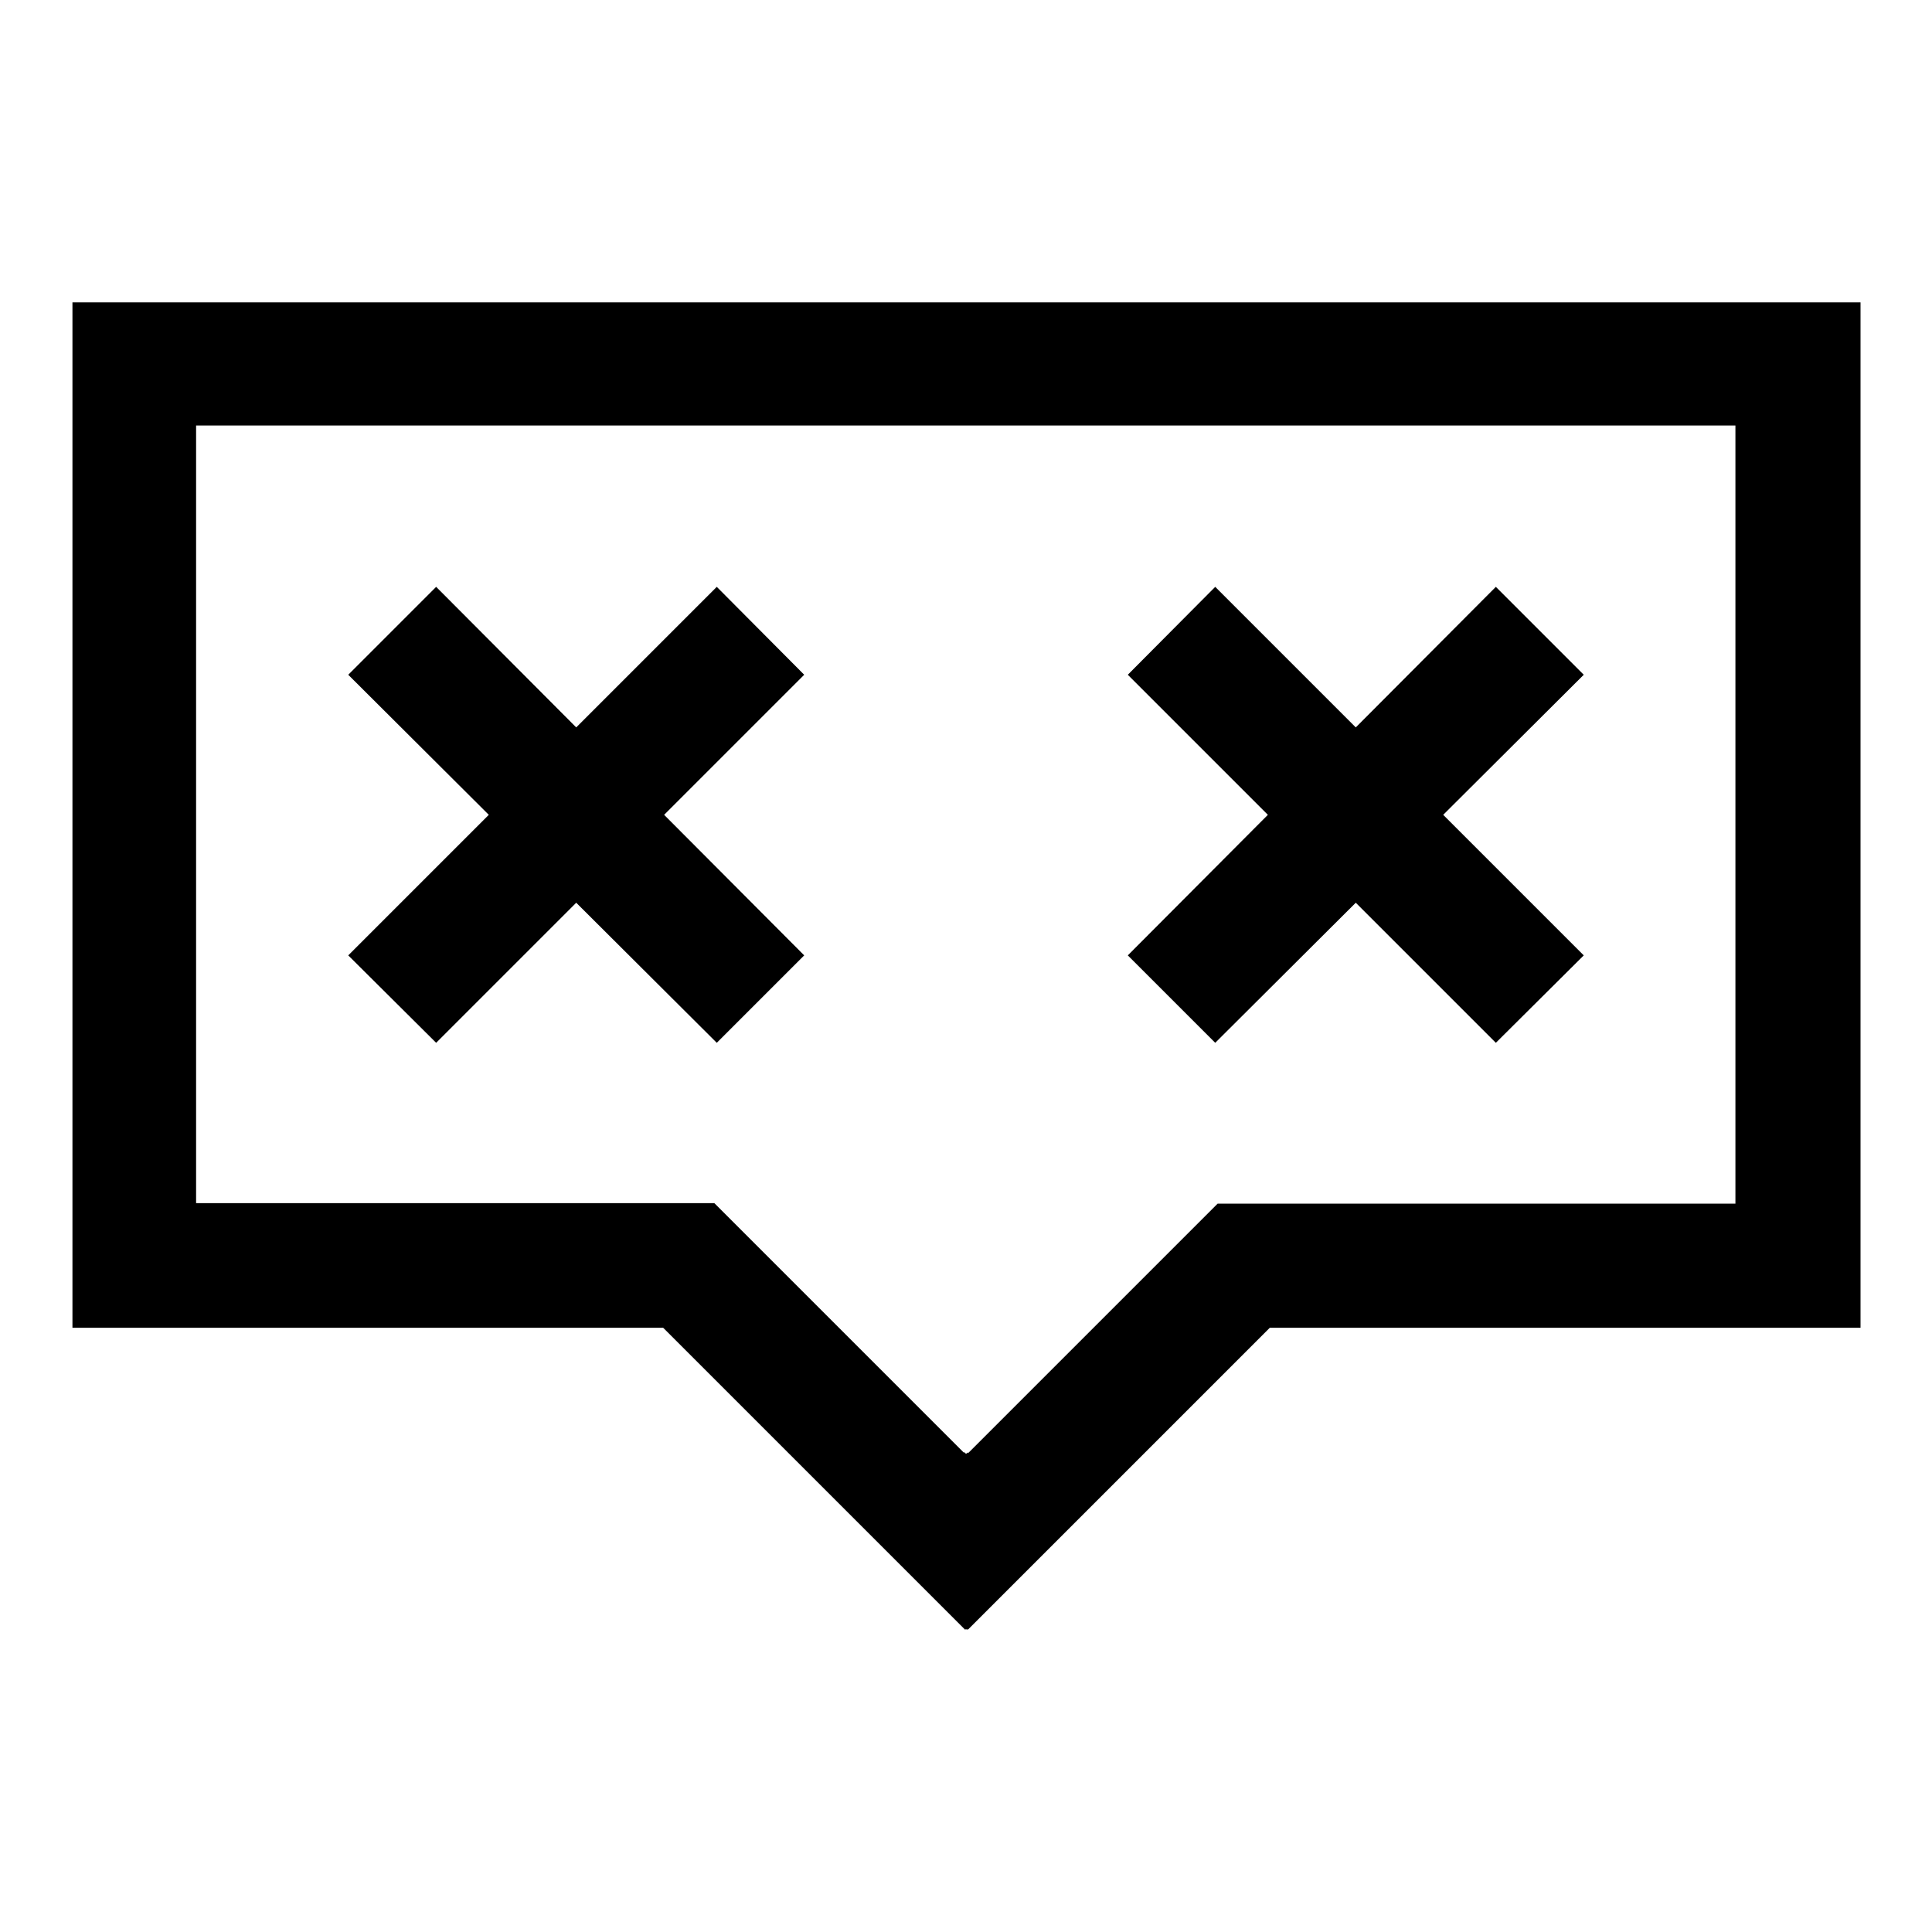 <?xml version="1.0" encoding="utf-8"?>
<!-- Generator: Adobe Illustrator 27.4.0, SVG Export Plug-In . SVG Version: 6.00 Build 0)  -->
<svg version="1.1" id="Layer_1" xmlns="http://www.w3.org/2000/svg" xmlns:xlink="http://www.w3.org/1999/xlink" x="0px" y="0px"
	 viewBox="0 0 400 400" style="enable-background:new 0 0 400 400;" xml:space="preserve">
<style type="text/css">
	.st0{fill:none;}
</style>
<g>
	<path class="st0" d="M199.6,88.2h-159v161h94.9h12.4l25.7,25.7l26,26v-0.2l0.4,0.4l0.4-0.4v0.2l26-26l25.7-25.7h12.4h94.9v-161
		h-159H199.6z M166.5,197.8l-18.2,18.2l-29.1-29.1l-29.1,29.1l-18.2-18.2l29.1-29.1l-29.1-29.1l18.2-18.2l29.1,29.1l29.1-29.1
		l18.2,18.2l-29.1,29.1L166.5,197.8z M233.5,139.7l18.2-18.2l29.1,29.1l29.1-29.1l18.2,18.2l-29.1,29.1l29.1,29.1l-18.2,18.2
		l-29.1-29.1l-29.1,29.1l-18.2-18.2l29.1-29.1L233.5,139.7z"/>
	<polygon points="148.4,121.5 119.3,150.6 90.3,121.5 72.1,139.7 101.2,168.7 72.1,197.8 90.3,215.9 119.3,186.9 148.4,215.9 
		166.5,197.8 137.5,168.7 166.5,139.7 	"/>
	<path d="M381.6,62.6h-22.3h-159h-0.7h-159H18.4H15v212.3h3.4h22.3h96.6l62.5,62.5l0.1-0.1l0.1,0.1l0.1-0.1l0.1,0.1l0.1-0.1l0.1,0.1
		l62.5-62.5h96.6h22.3h3.4V62.6H381.6z M359.4,249.2h-94.9h-12.4l-25.7,25.7l-26,26v-0.2L200,301l-0.4-0.4v0.2l-26-26l-25.7-25.7
		h-12.4H40.6v-161h159h0.7h159V249.2z"/>
	<polygon points="251.6,215.9 280.7,186.9 309.7,215.9 327.9,197.8 298.8,168.7 327.9,139.7 309.7,121.5 280.7,150.6 251.6,121.5 
		233.5,139.7 262.5,168.7 233.5,197.8 	"/>
</g>
</svg>
